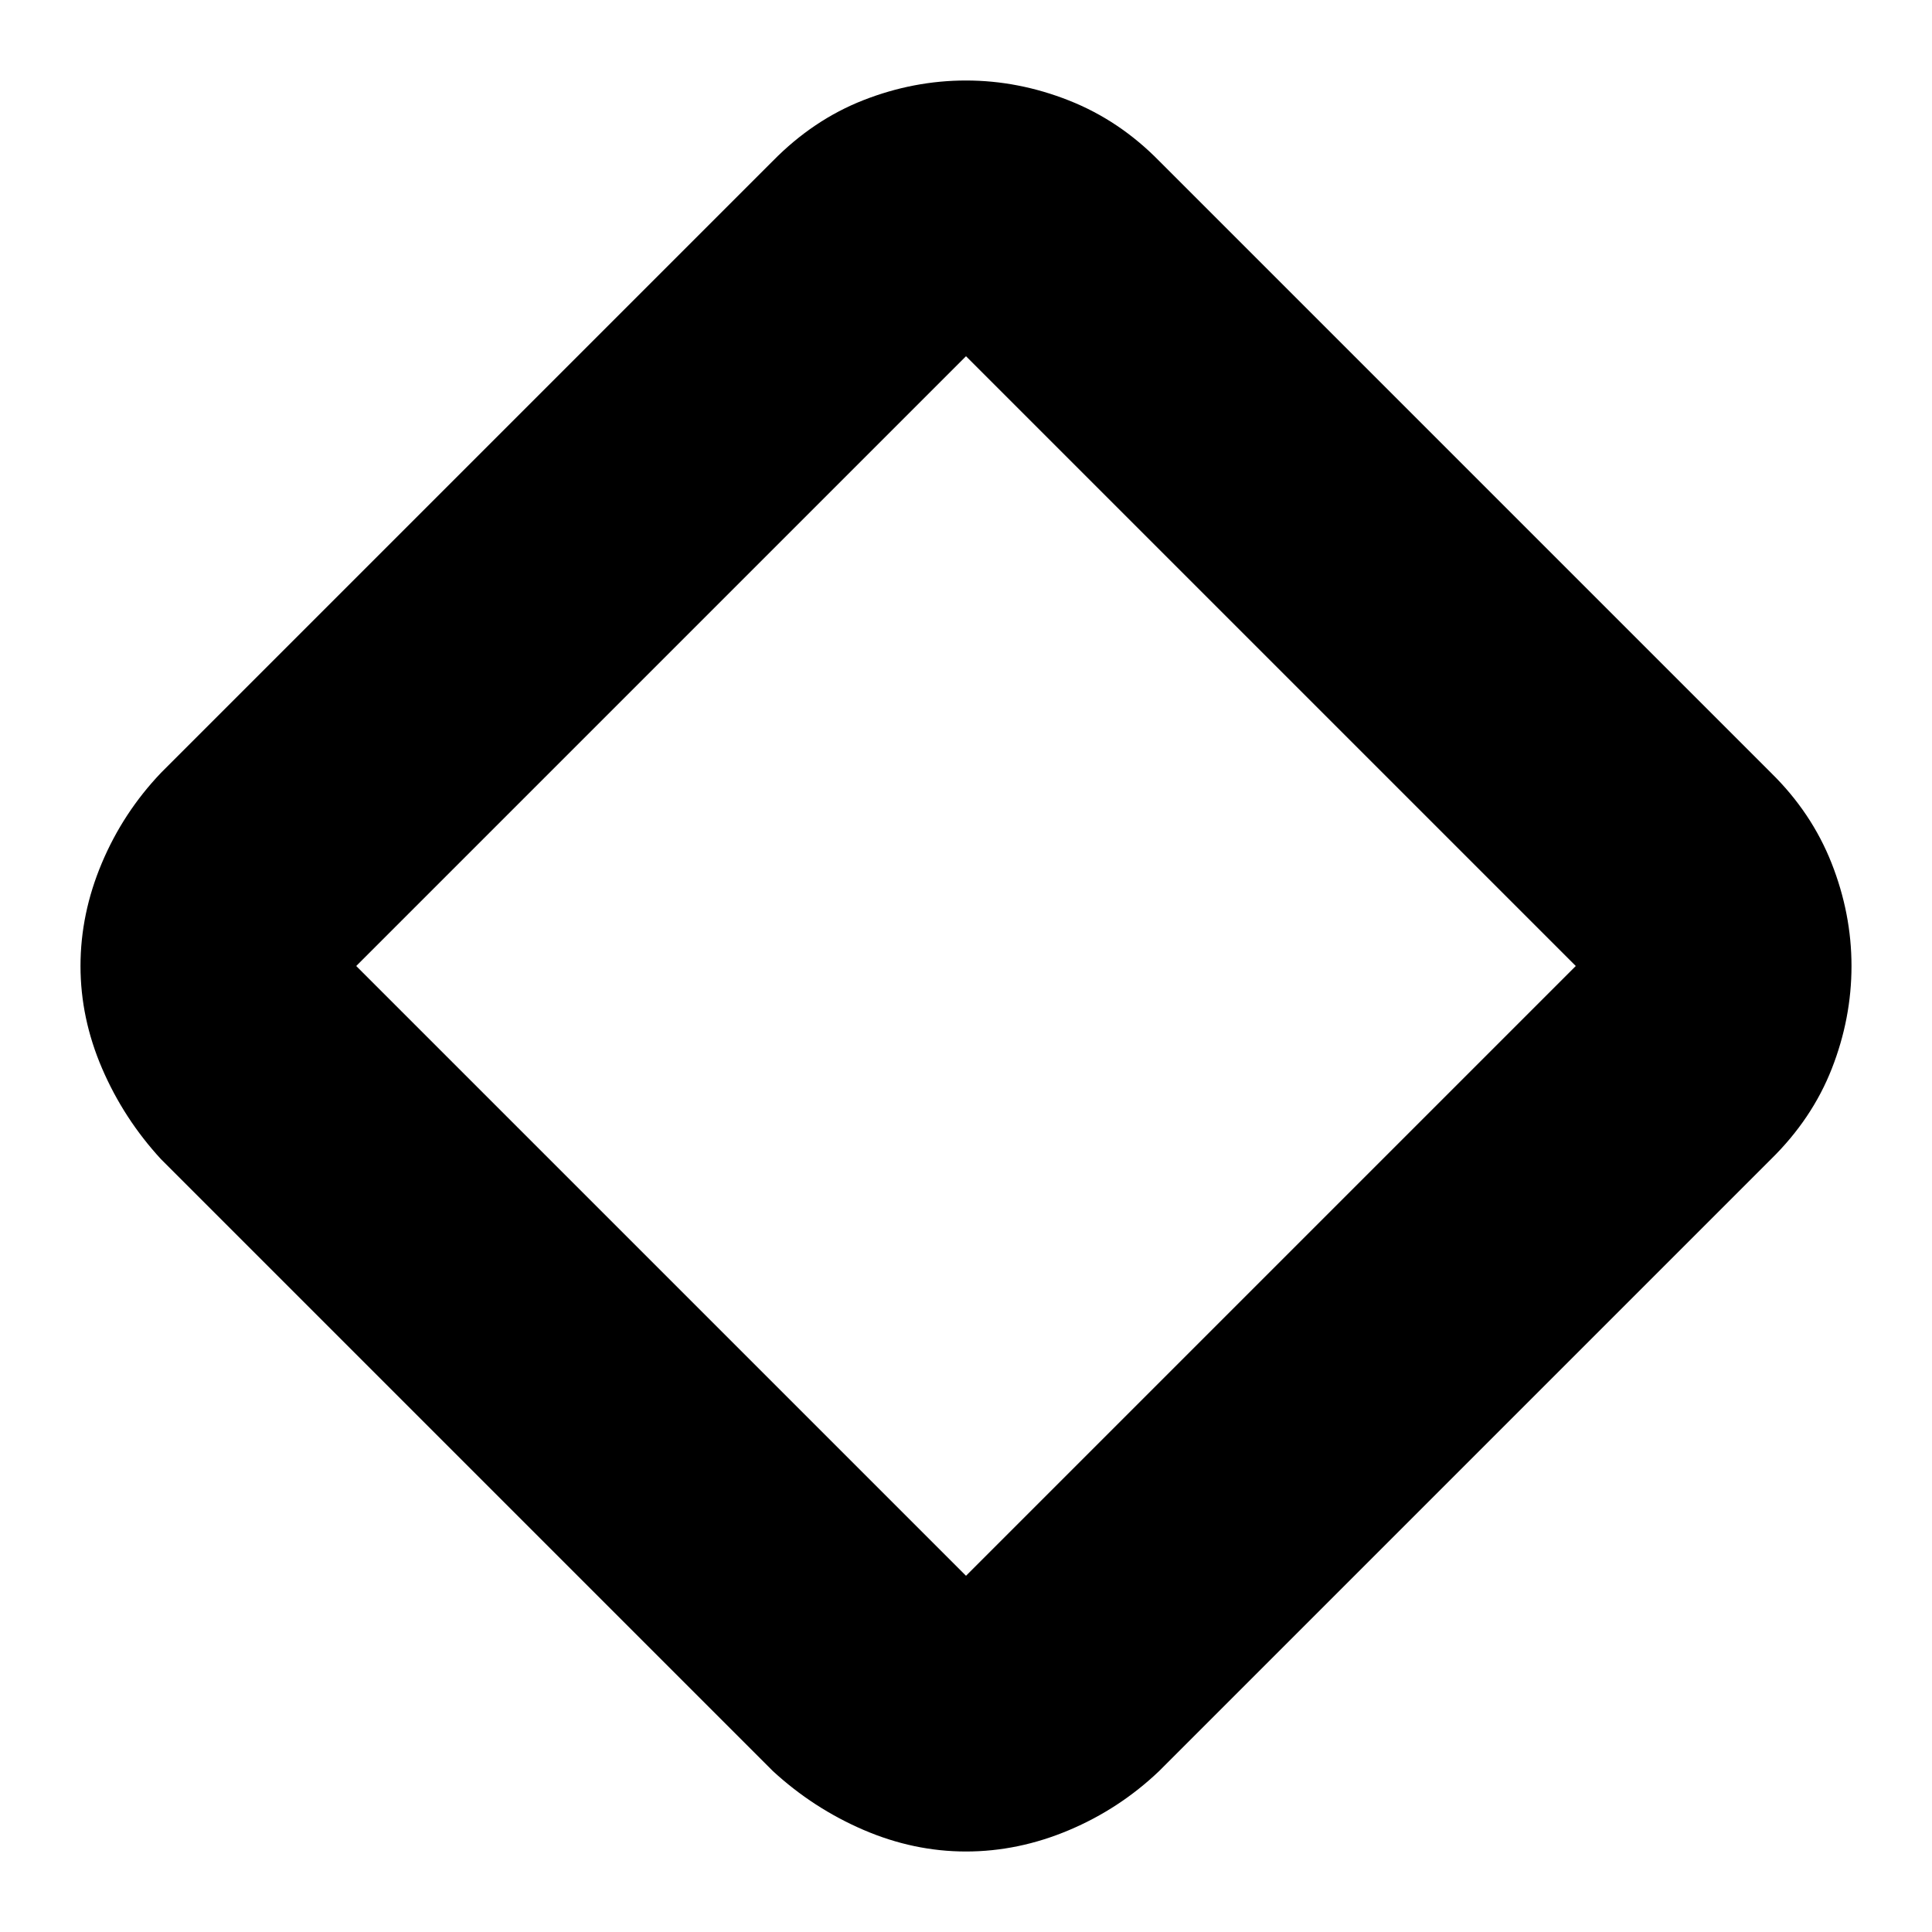 <svg xmlns="http://www.w3.org/2000/svg" height="24" viewBox="0 -960 960 960" width="24"><path d="M480-40q-26 0-50.94-10.74Q404.12-61.48 384-80L80-384q-18.52-20.12-29.26-45.06Q40-454 40-480q0-26 10.59-51.12Q61.17-556.24 80-576l304-304q20.12-20.48 45.06-30.24Q454-920 480-920q26 0 51.12 9.91Q556.24-900.17 576-880l304 304q20.17 19.76 30.09 44.88Q920-506 920-480q0 26-9.76 50.94Q900.48-404.12 880-384L576-80q-19.76 18.83-44.88 29.41Q506-40 480-40Zm0-137 303-303-303-303-303 303 303 303Zm0-303Z"/></svg>